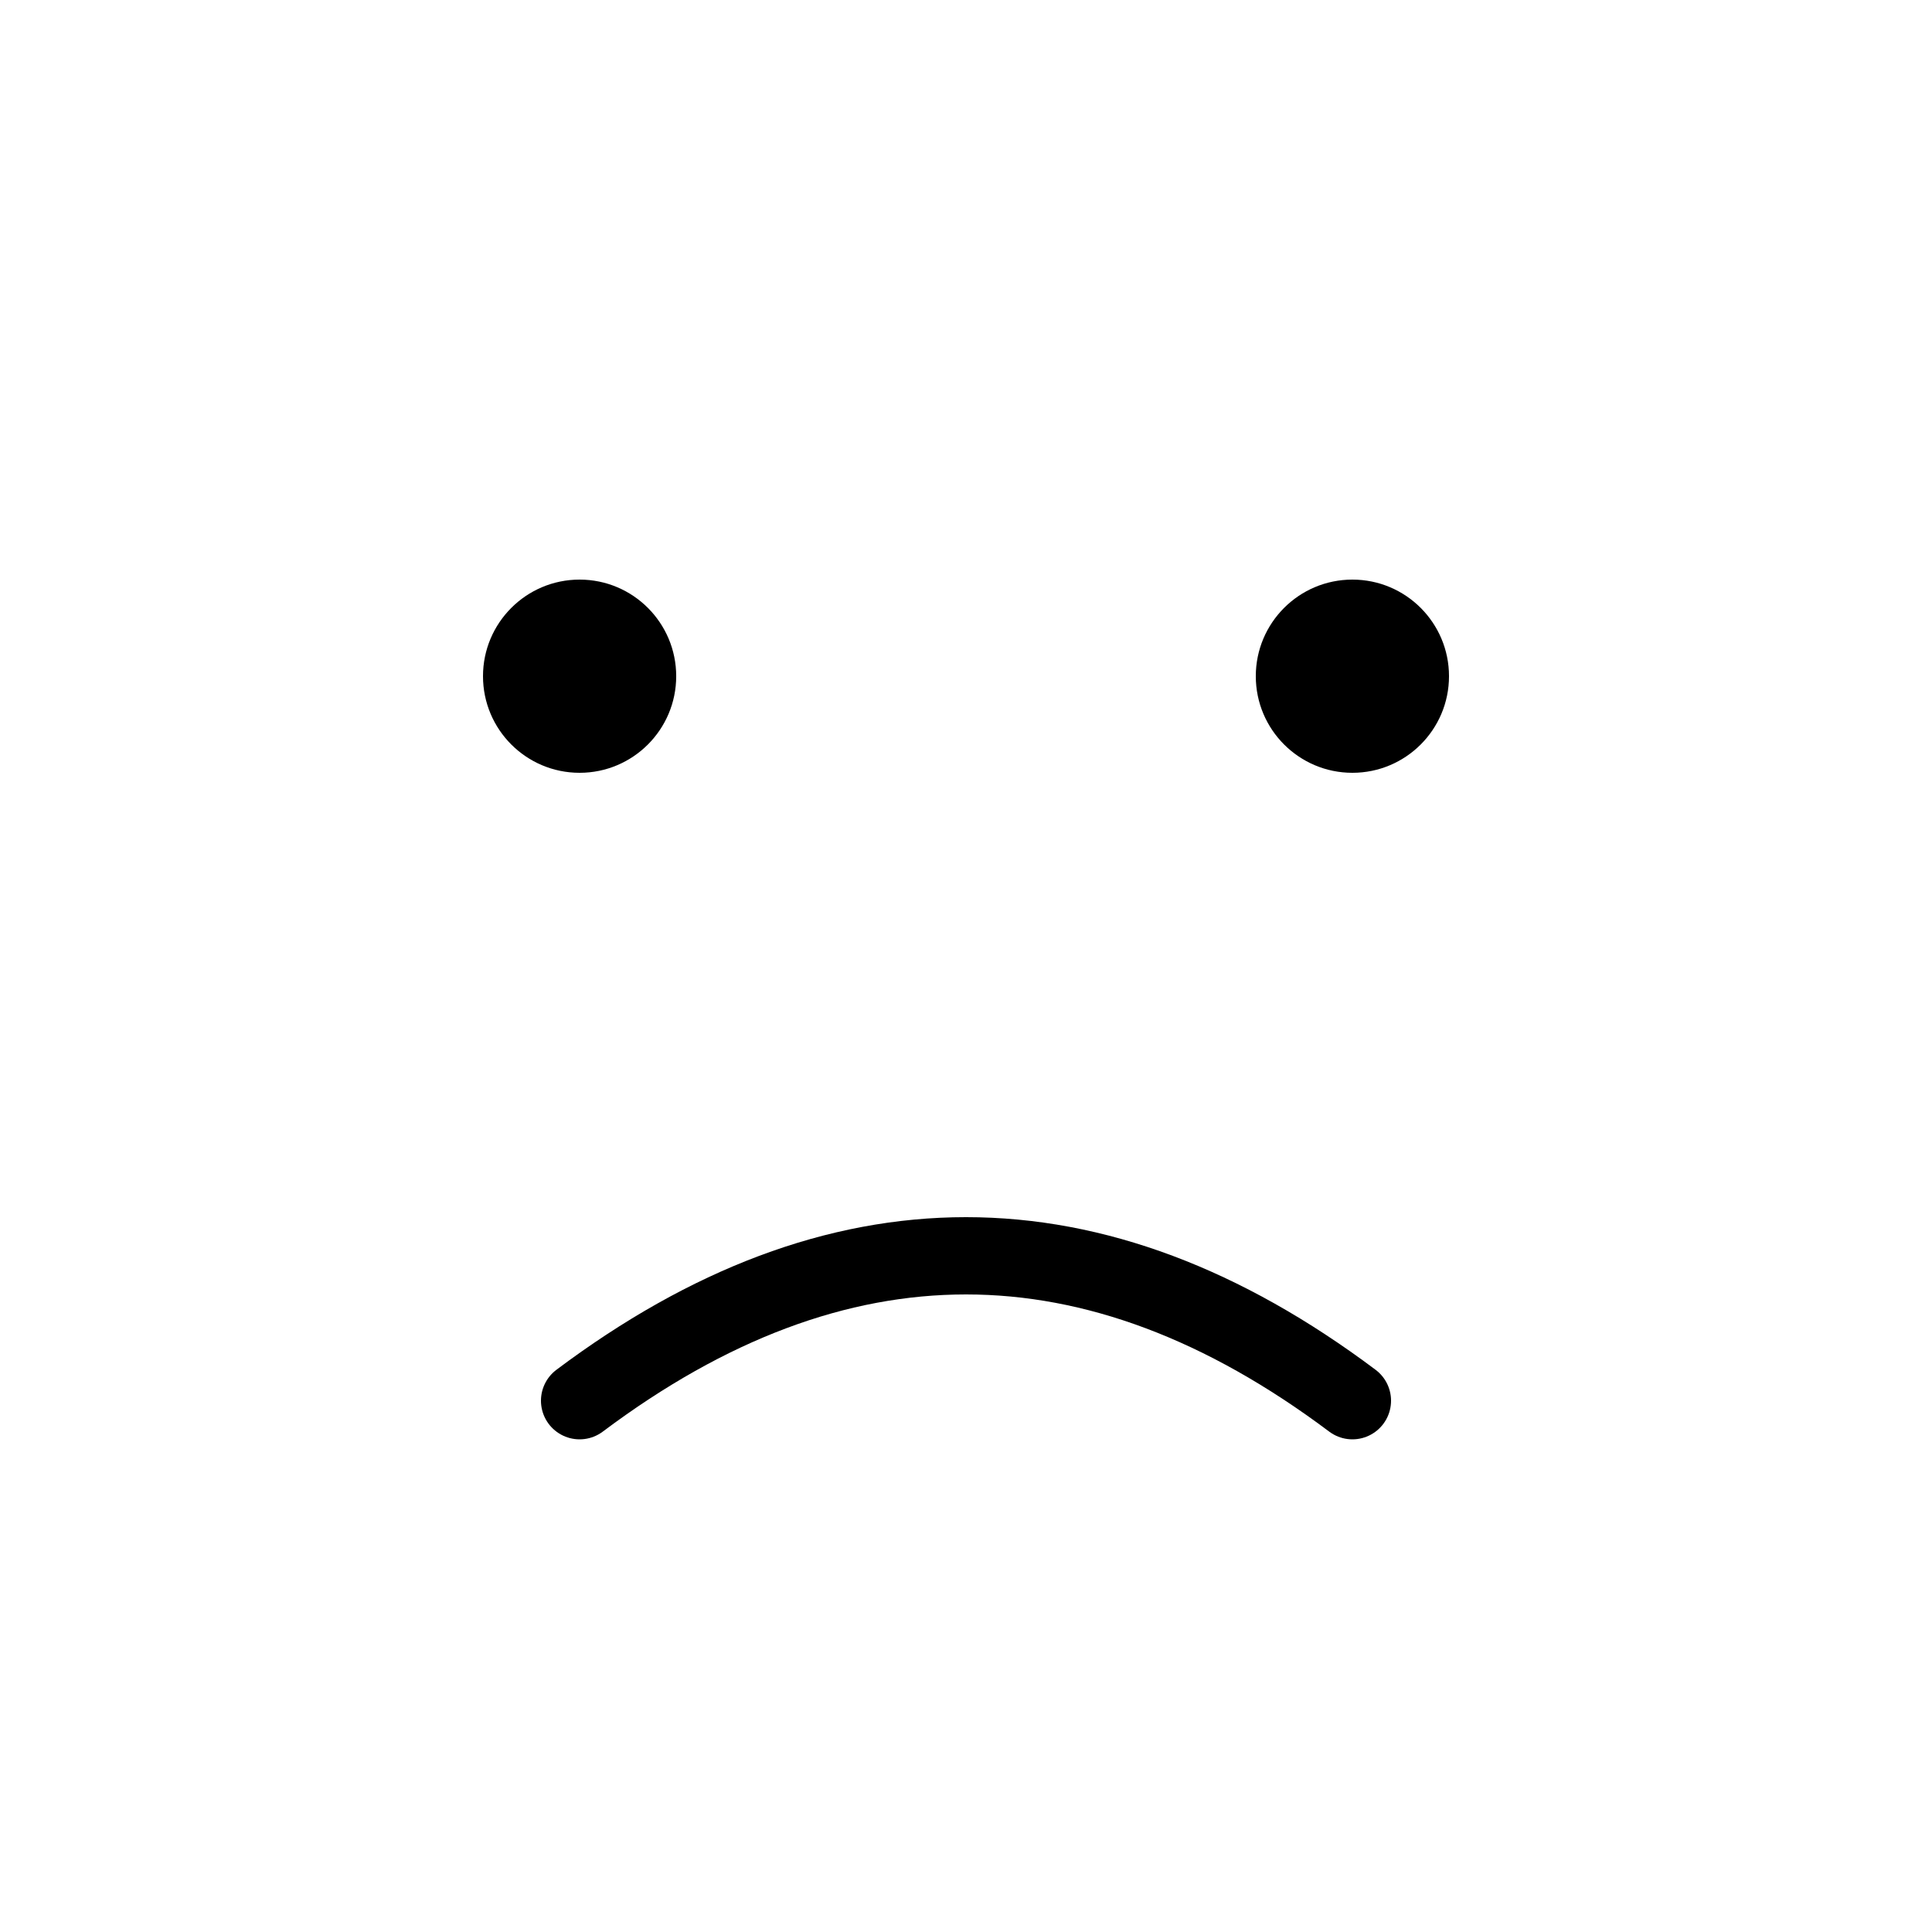 <?xml version="1.0" encoding="UTF-8"?>
<!-- Generated by Pixelmator Pro 3.7 -->
<svg width="100" height="100" viewBox="0 0 100 100" xmlns="http://www.w3.org/2000/svg">
    <path id="Path" fill="#000000" stroke="none" d="M 35 35 C 35 37.761 32.761 40 30 40 C 27.239 40 25 37.761 25 35 C 25 32.239 27.239 30 30 30 C 32.761 30 35 32.239 35 35 Z"/>
    <path id="path1" fill="#000000" stroke="none" d="M 75 35 C 75 37.761 72.761 40 70 40 C 67.239 40 65 37.761 65 35 C 65 32.239 67.239 30 70 30 C 72.761 30 75 32.239 75 35 Z"/>
    <path id="path2" fill="none" stroke="#000000" stroke-width="4" stroke-linecap="round" d="M 30 72.5 C 43.333 62.5 56.667 62.5 70 72.5"/>
</svg>
